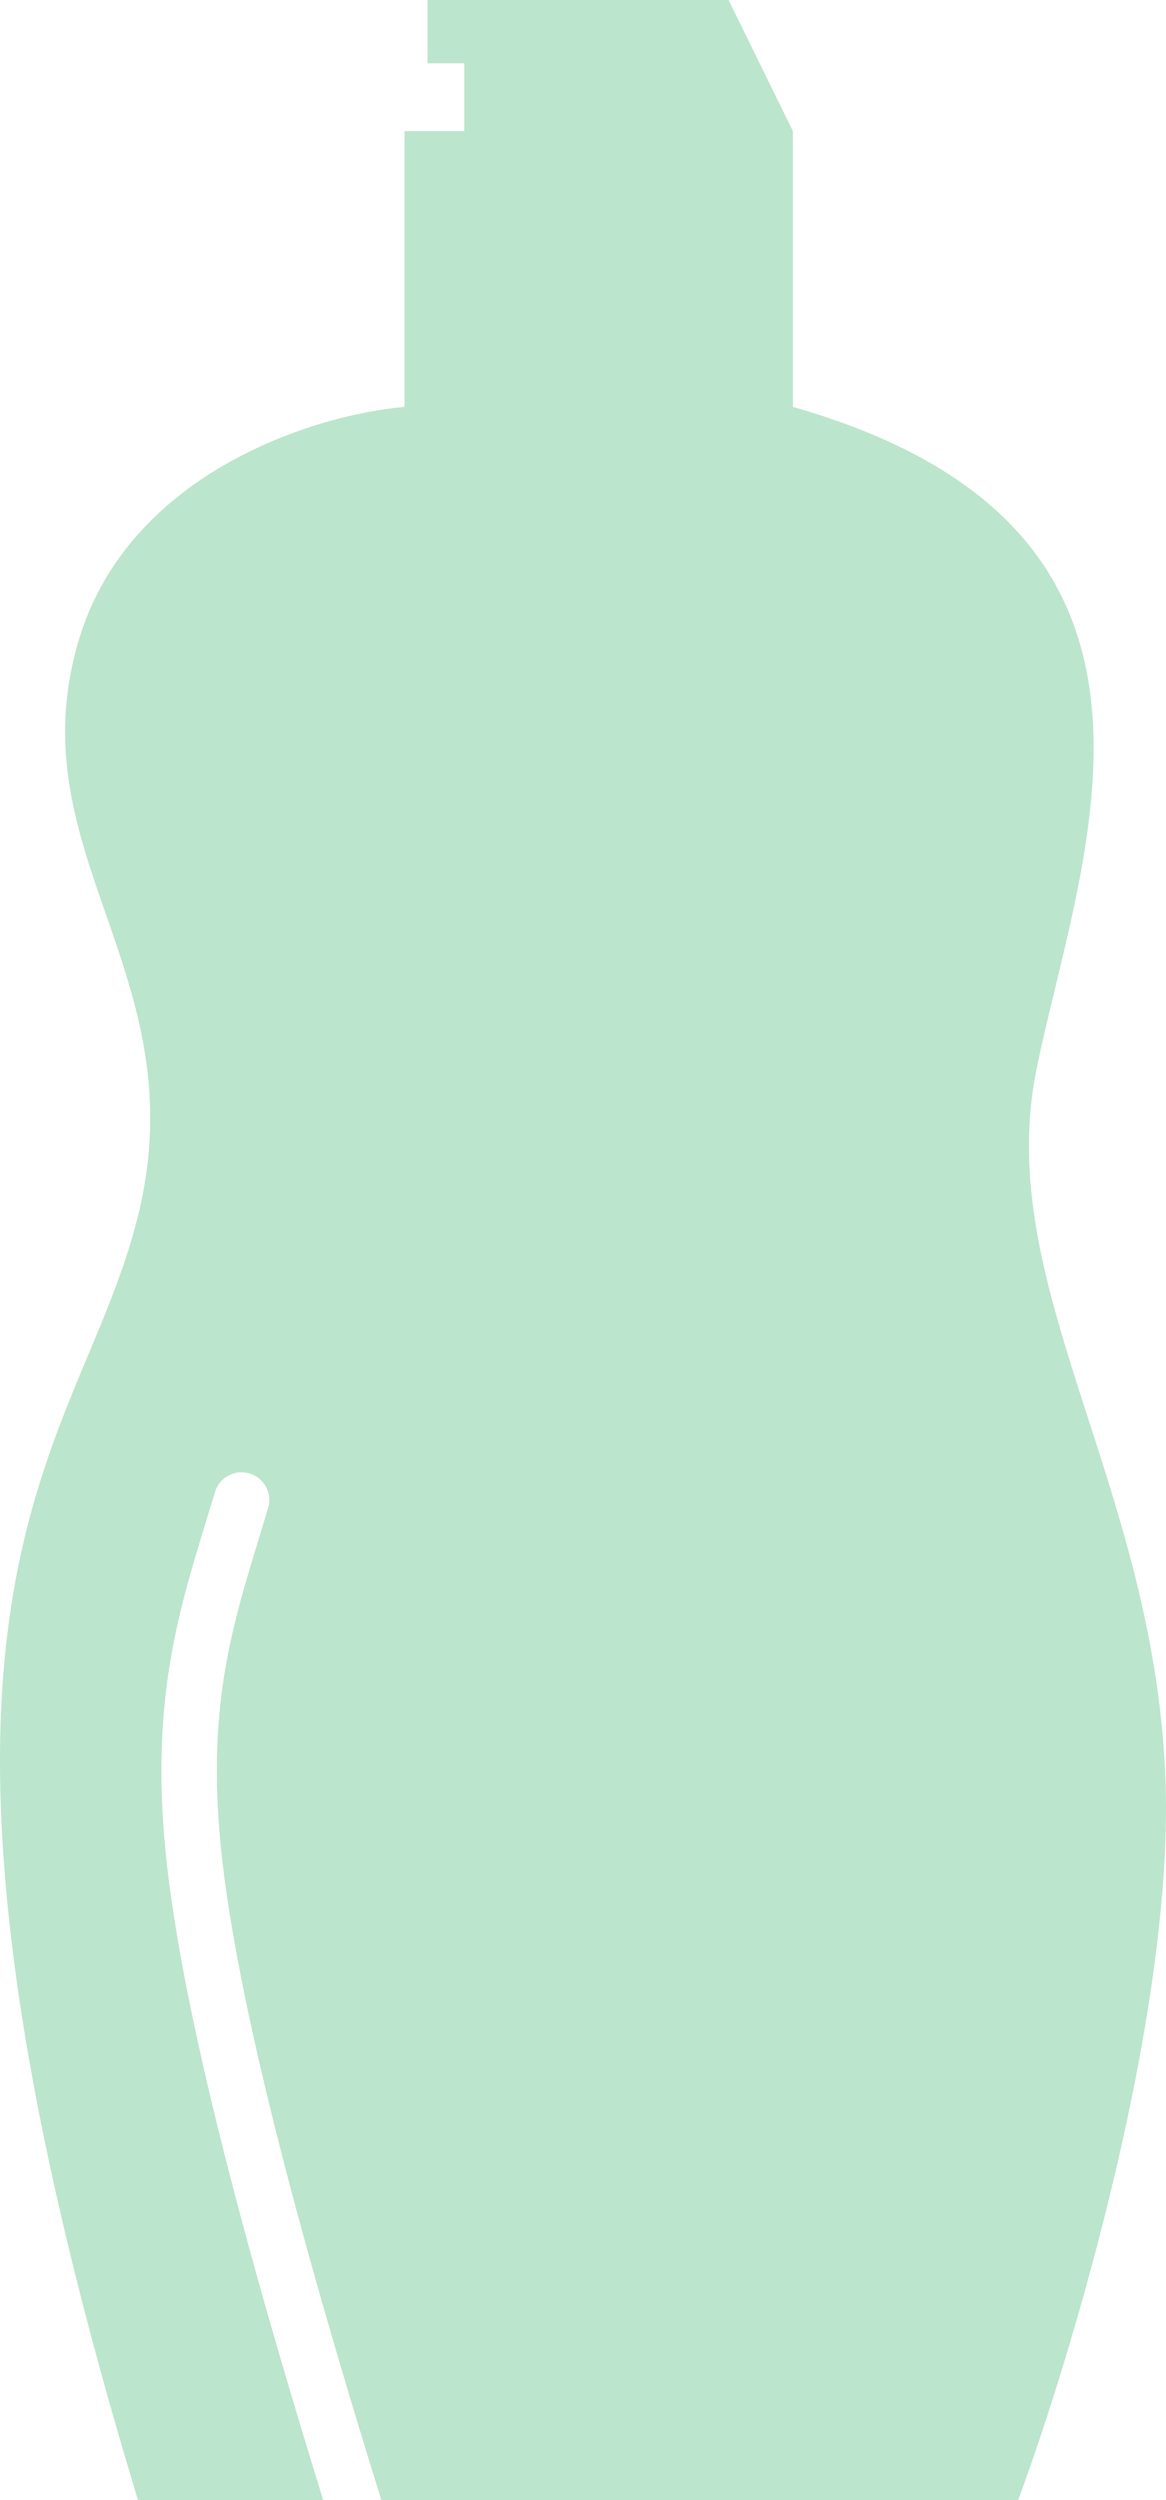 <svg width="21" height="45" viewBox="0 0 21 45" fill="none" xmlns="http://www.w3.org/2000/svg">
<g opacity="0.5">
<path fill-rule="evenodd" clip-rule="evenodd" d="M10.887 0H7.7V1.139H8.362V2.36H7.286V7.324C5.699 7.459 2.303 8.495 1.409 11.555C0.858 13.44 1.373 14.92 1.908 16.458C2.459 18.04 3.03 19.682 2.485 21.89C2.269 22.761 1.94 23.549 1.59 24.385C0.193 27.724 -1.521 31.82 2.485 45H5.821C4.935 42.139 3.384 36.938 3.006 33.556C2.688 30.718 3.19 29.081 3.718 27.361L3.718 27.361C3.769 27.194 3.82 27.026 3.872 26.856C3.951 26.592 4.23 26.442 4.494 26.521C4.759 26.601 4.909 26.879 4.829 27.144C4.777 27.316 4.726 27.485 4.675 27.652L4.675 27.652C4.155 29.349 3.705 30.816 3.999 33.444C4.379 36.839 5.997 42.199 6.868 45H18.337C19.302 42.396 21.184 36.13 20.985 31.899C20.872 29.473 20.209 27.423 19.601 25.543C18.884 23.323 18.242 21.337 18.668 19.245C18.761 18.787 18.879 18.3 19.001 17.796C19.909 14.042 21.066 9.26 14.28 7.324V2.36L13.122 0H10.887Z" fill="#77CB99"/>
</g>
</svg>
